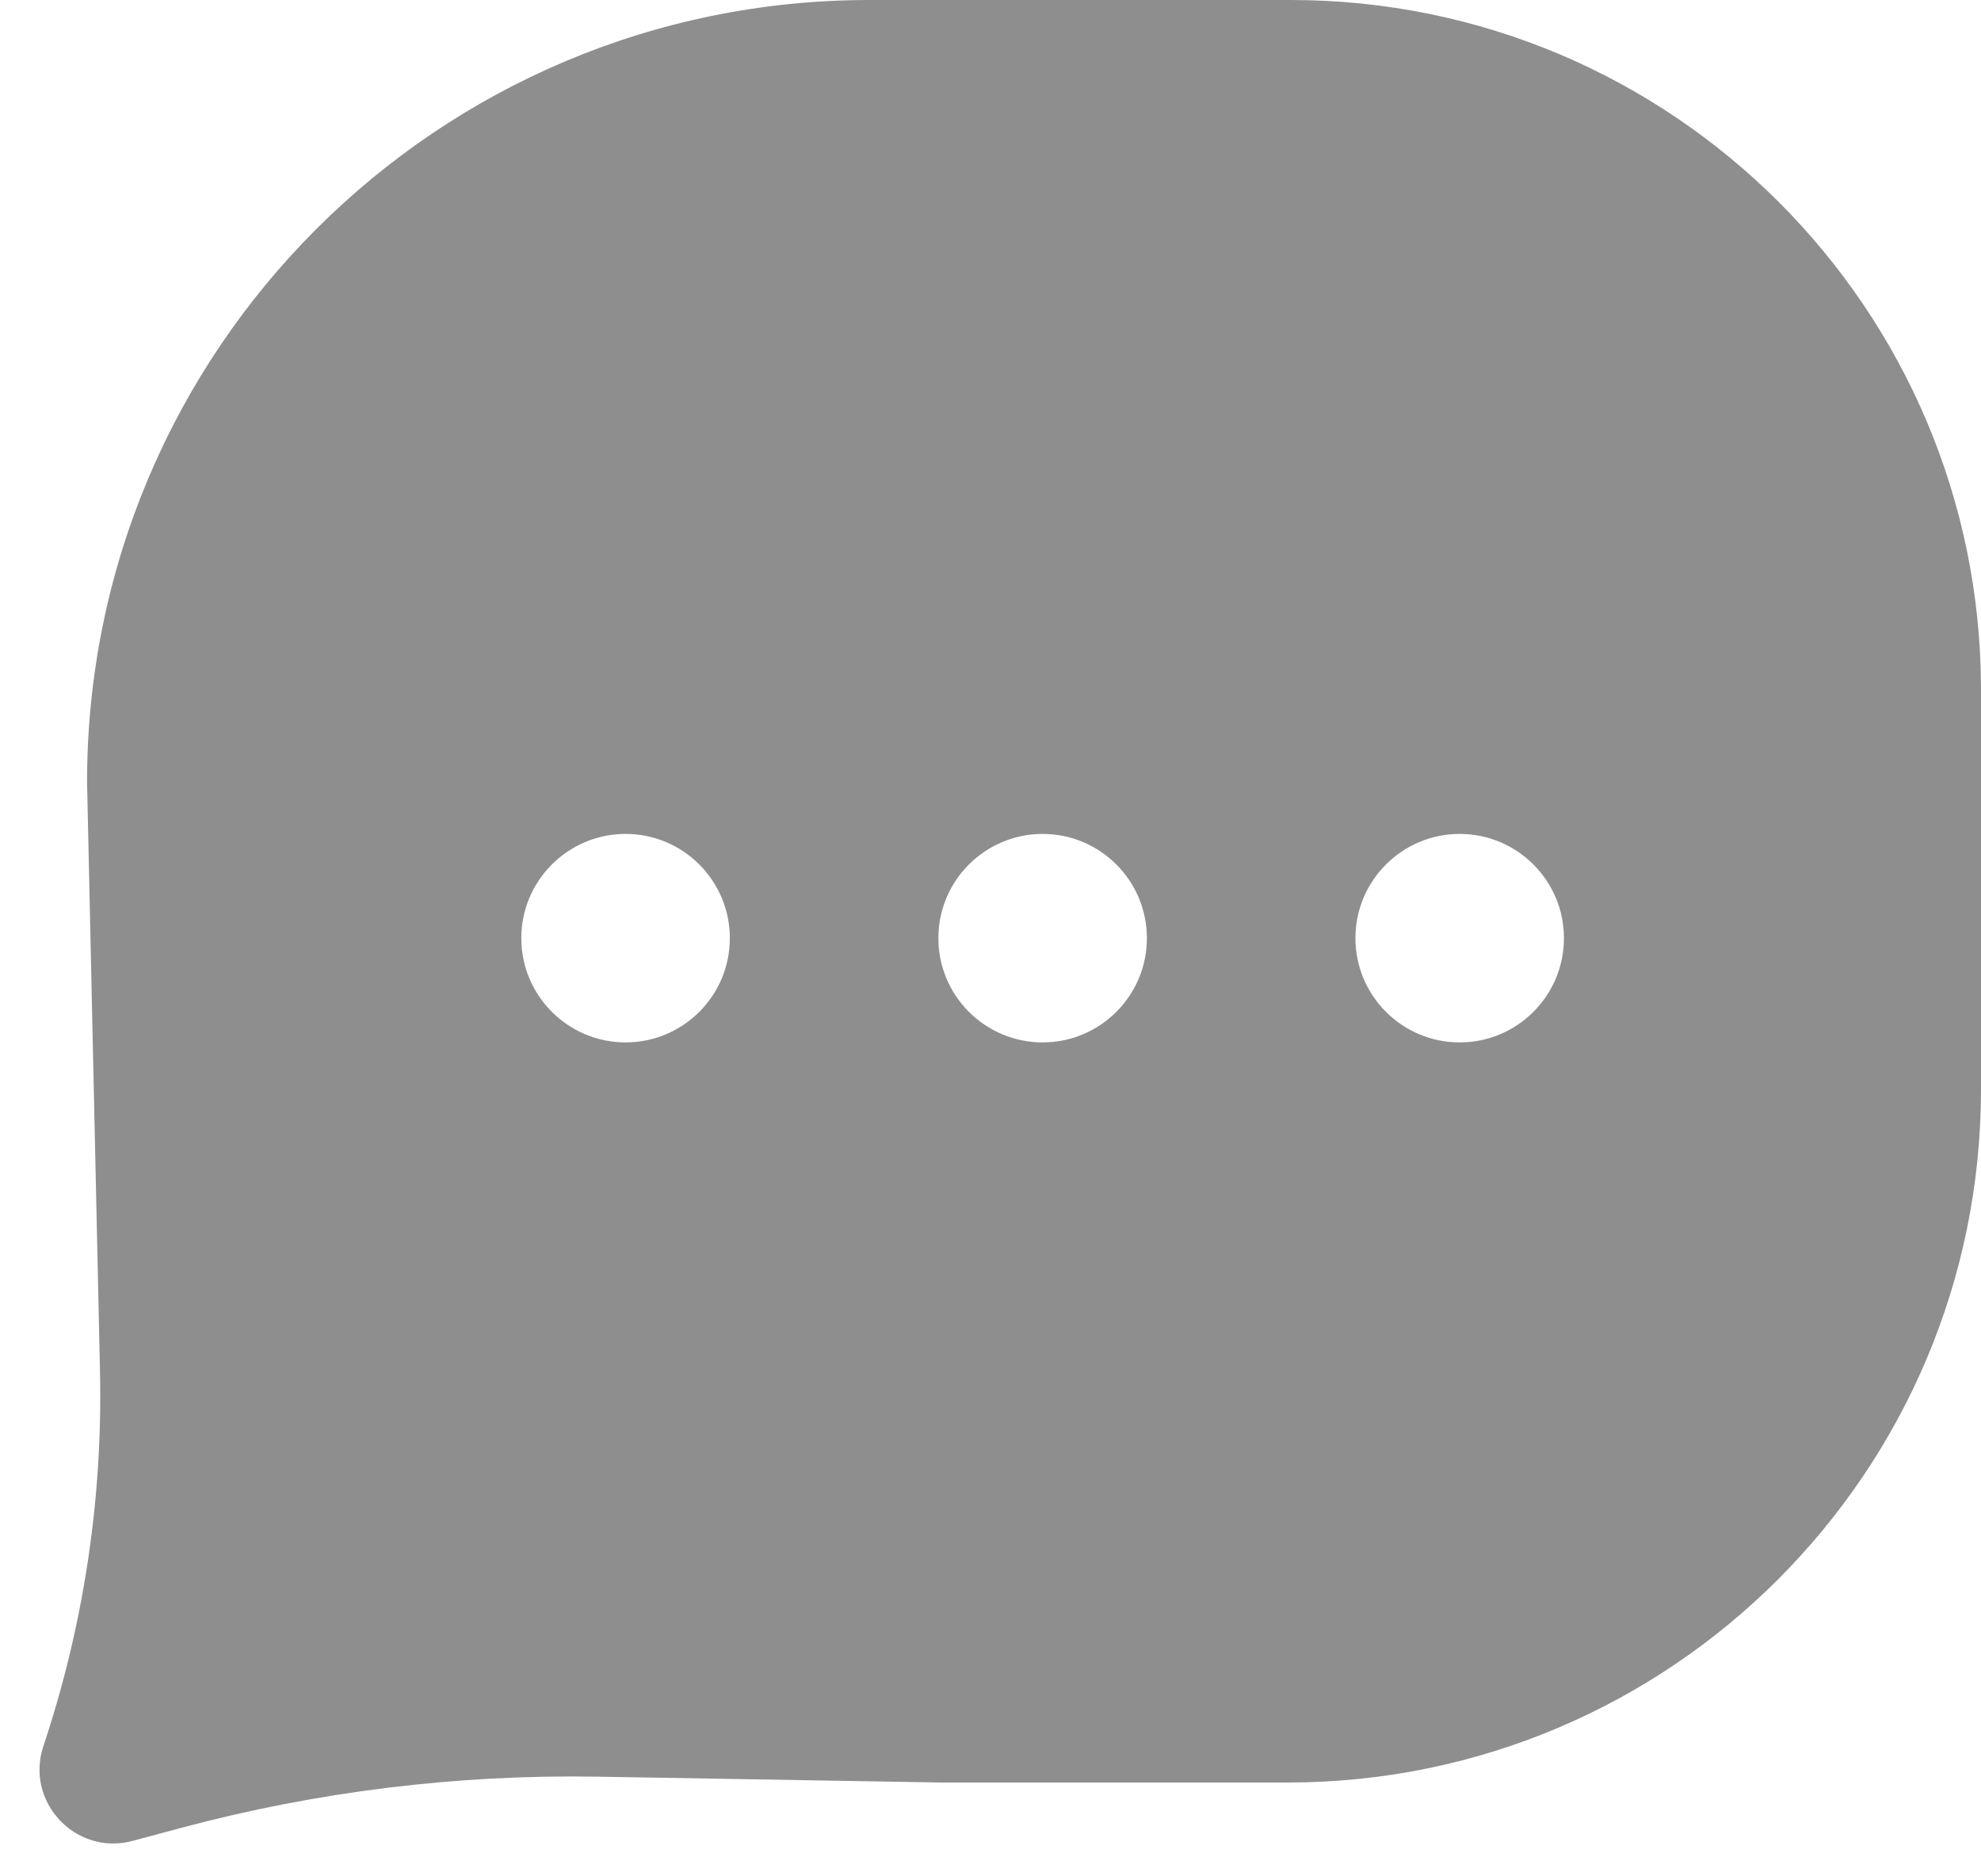 <svg width="19" height="18" viewBox="0 0 19 18" fill="none" xmlns="http://www.w3.org/2000/svg">
<path fill-rule="evenodd" clip-rule="evenodd" d="M8.339 0H12.381C16.036 0 19 2.964 19 6.619L19 10.45C19 14.123 16.023 17.1 12.35 17.1H9.025L5.737 17.044C4.388 17.021 3.041 17.186 1.738 17.535L1.272 17.66C0.727 17.806 0.238 17.287 0.416 16.751C0.803 15.592 0.986 14.376 0.959 13.155L0.835 7.504C0.835 3.36 4.195 0 8.339 0ZM6 10C6.552 10 7 9.552 7 9C7 8.448 6.552 8 6 8C5.448 8 5 8.448 5 9C5 9.552 5.448 10 6 10ZM11 9C11 9.552 10.552 10 10 10C9.448 10 9 9.552 9 9C9 8.448 9.448 8 10 8C10.552 8 11 8.448 11 9ZM14 10C14.552 10 15 9.552 15 9C15 8.448 14.552 8 14 8C13.448 8 13 8.448 13 9C13 9.552 13.448 10 14 10Z" fill="#8E8E8E"/>
</svg>
